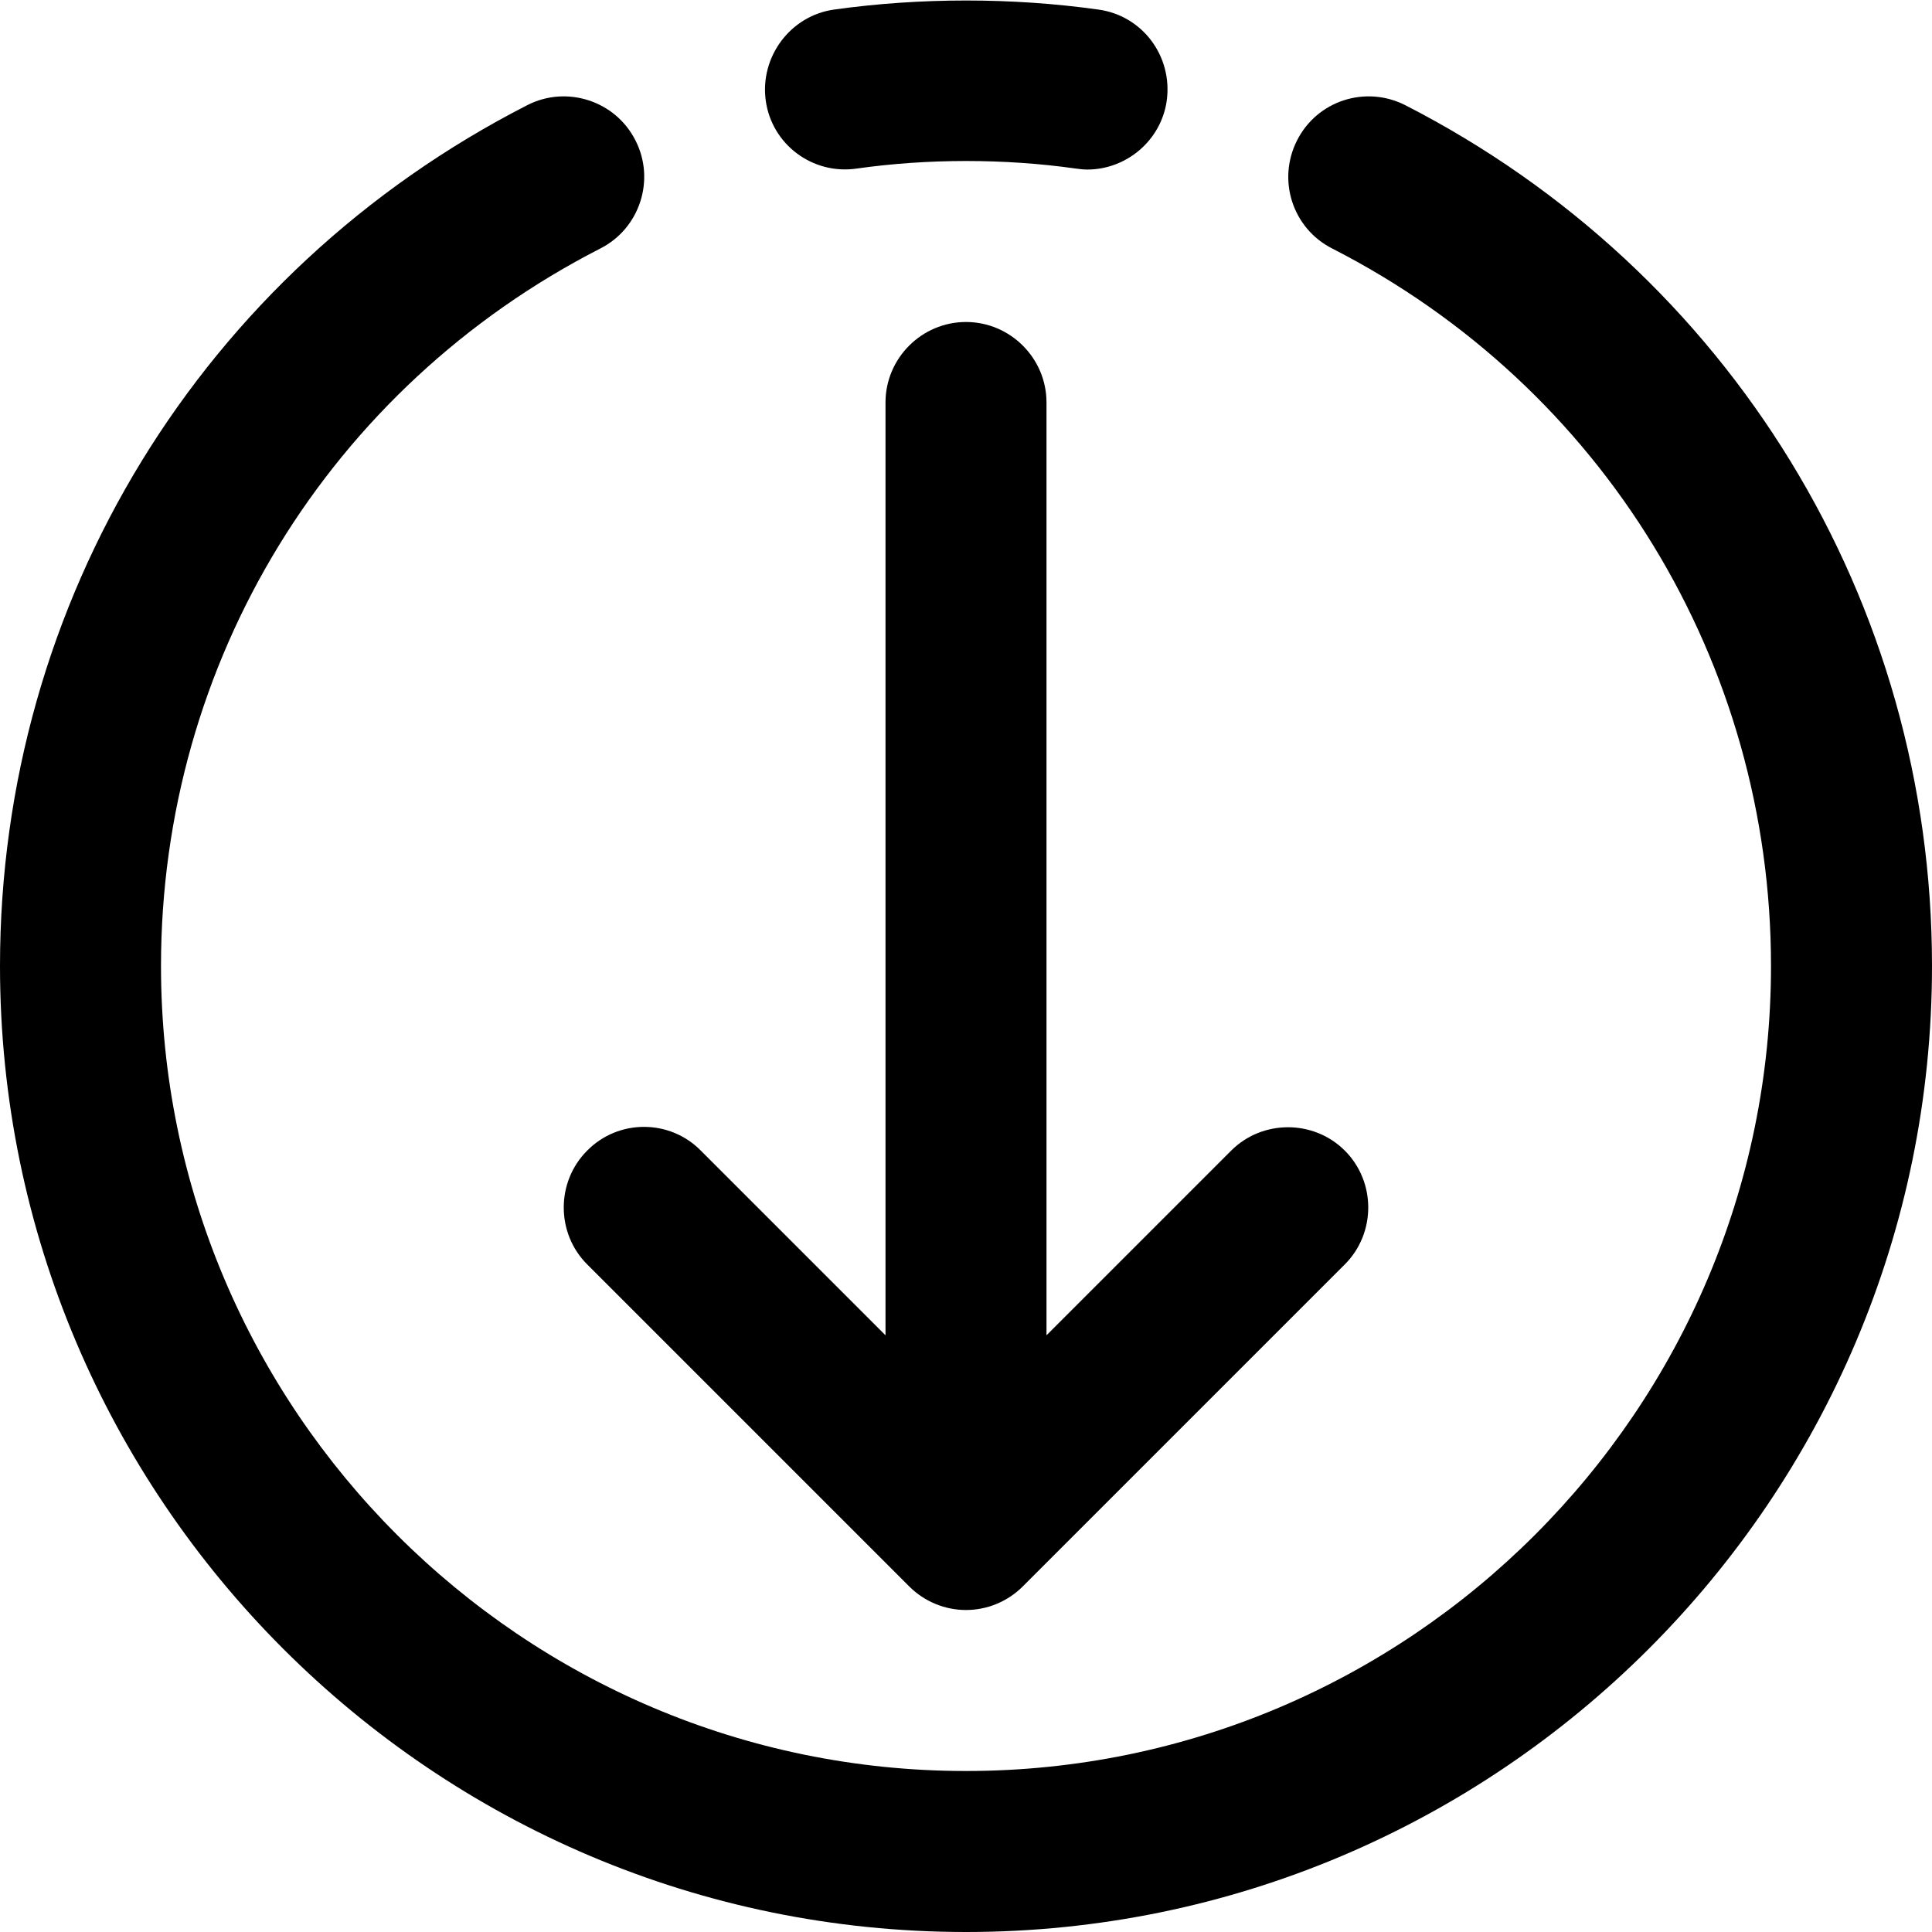 <?xml version="1.0" encoding="utf-8"?>
<!-- Generator: Adobe Illustrator 22.1.0, SVG Export Plug-In . SVG Version: 6.00 Build 0)  -->
<svg version="1.1" id="Layer" xmlns="http://www.w3.org/2000/svg" xmlns:xlink="http://www.w3.org/1999/xlink" x="0px" y="0px"
	 viewBox="0 0 384 384" style="enable-background:new 0 0 384 384;" xml:space="preserve">
<path d="M170.3,33.5c14.1-2,29.4-2,43.5,0c0.8,0.1,1.5,0.2,2.3,0.2c7.8,0,14.7-5.8,15.8-13.7c1.2-8.8-4.8-16.9-13.6-18.1
	c-17.1-2.4-35.4-2.4-52.5,0c-8.7,1.2-14.8,9.4-13.6,18.1C153.4,28.7,161.5,34.8,170.3,33.5L170.3,33.5z"/>
<path d="M279.3,20.9c-7.9-4-17.5-0.9-21.5,7c-4,7.9-0.9,17.5,7,21.5C318.6,76.9,352,131.6,352,192c0,88.2-71.8,160-160,160
	S32,280.2,32,192c0-60.4,33.4-115,87.3-142.6c7.9-4,11-13.7,7-21.5c-4-7.9-13.7-11-21.5-7C40.1,54,0,119.5,0,192
	c0,105.9,86.1,192,192,192c105.9,0,192-86.1,192-192C384,119.5,343.9,54,279.3,20.9z"/>
<path d="M116.7,228.7c-6.2,6.2-6.2,16.4,0,22.6l64,64c3.1,3.1,7.2,4.7,11.3,4.7c4.1,0,8.2-1.6,11.3-4.7l64-64
	c6.2-6.2,6.2-16.4,0-22.6s-16.4-6.2-22.6,0L208,265.4V80c0-8.8-7.2-16-16-16s-16,7.2-16,16v185.4l-36.7-36.7
	C133.1,222.4,122.9,222.4,116.7,228.7L116.7,228.7z"/>
</svg>
